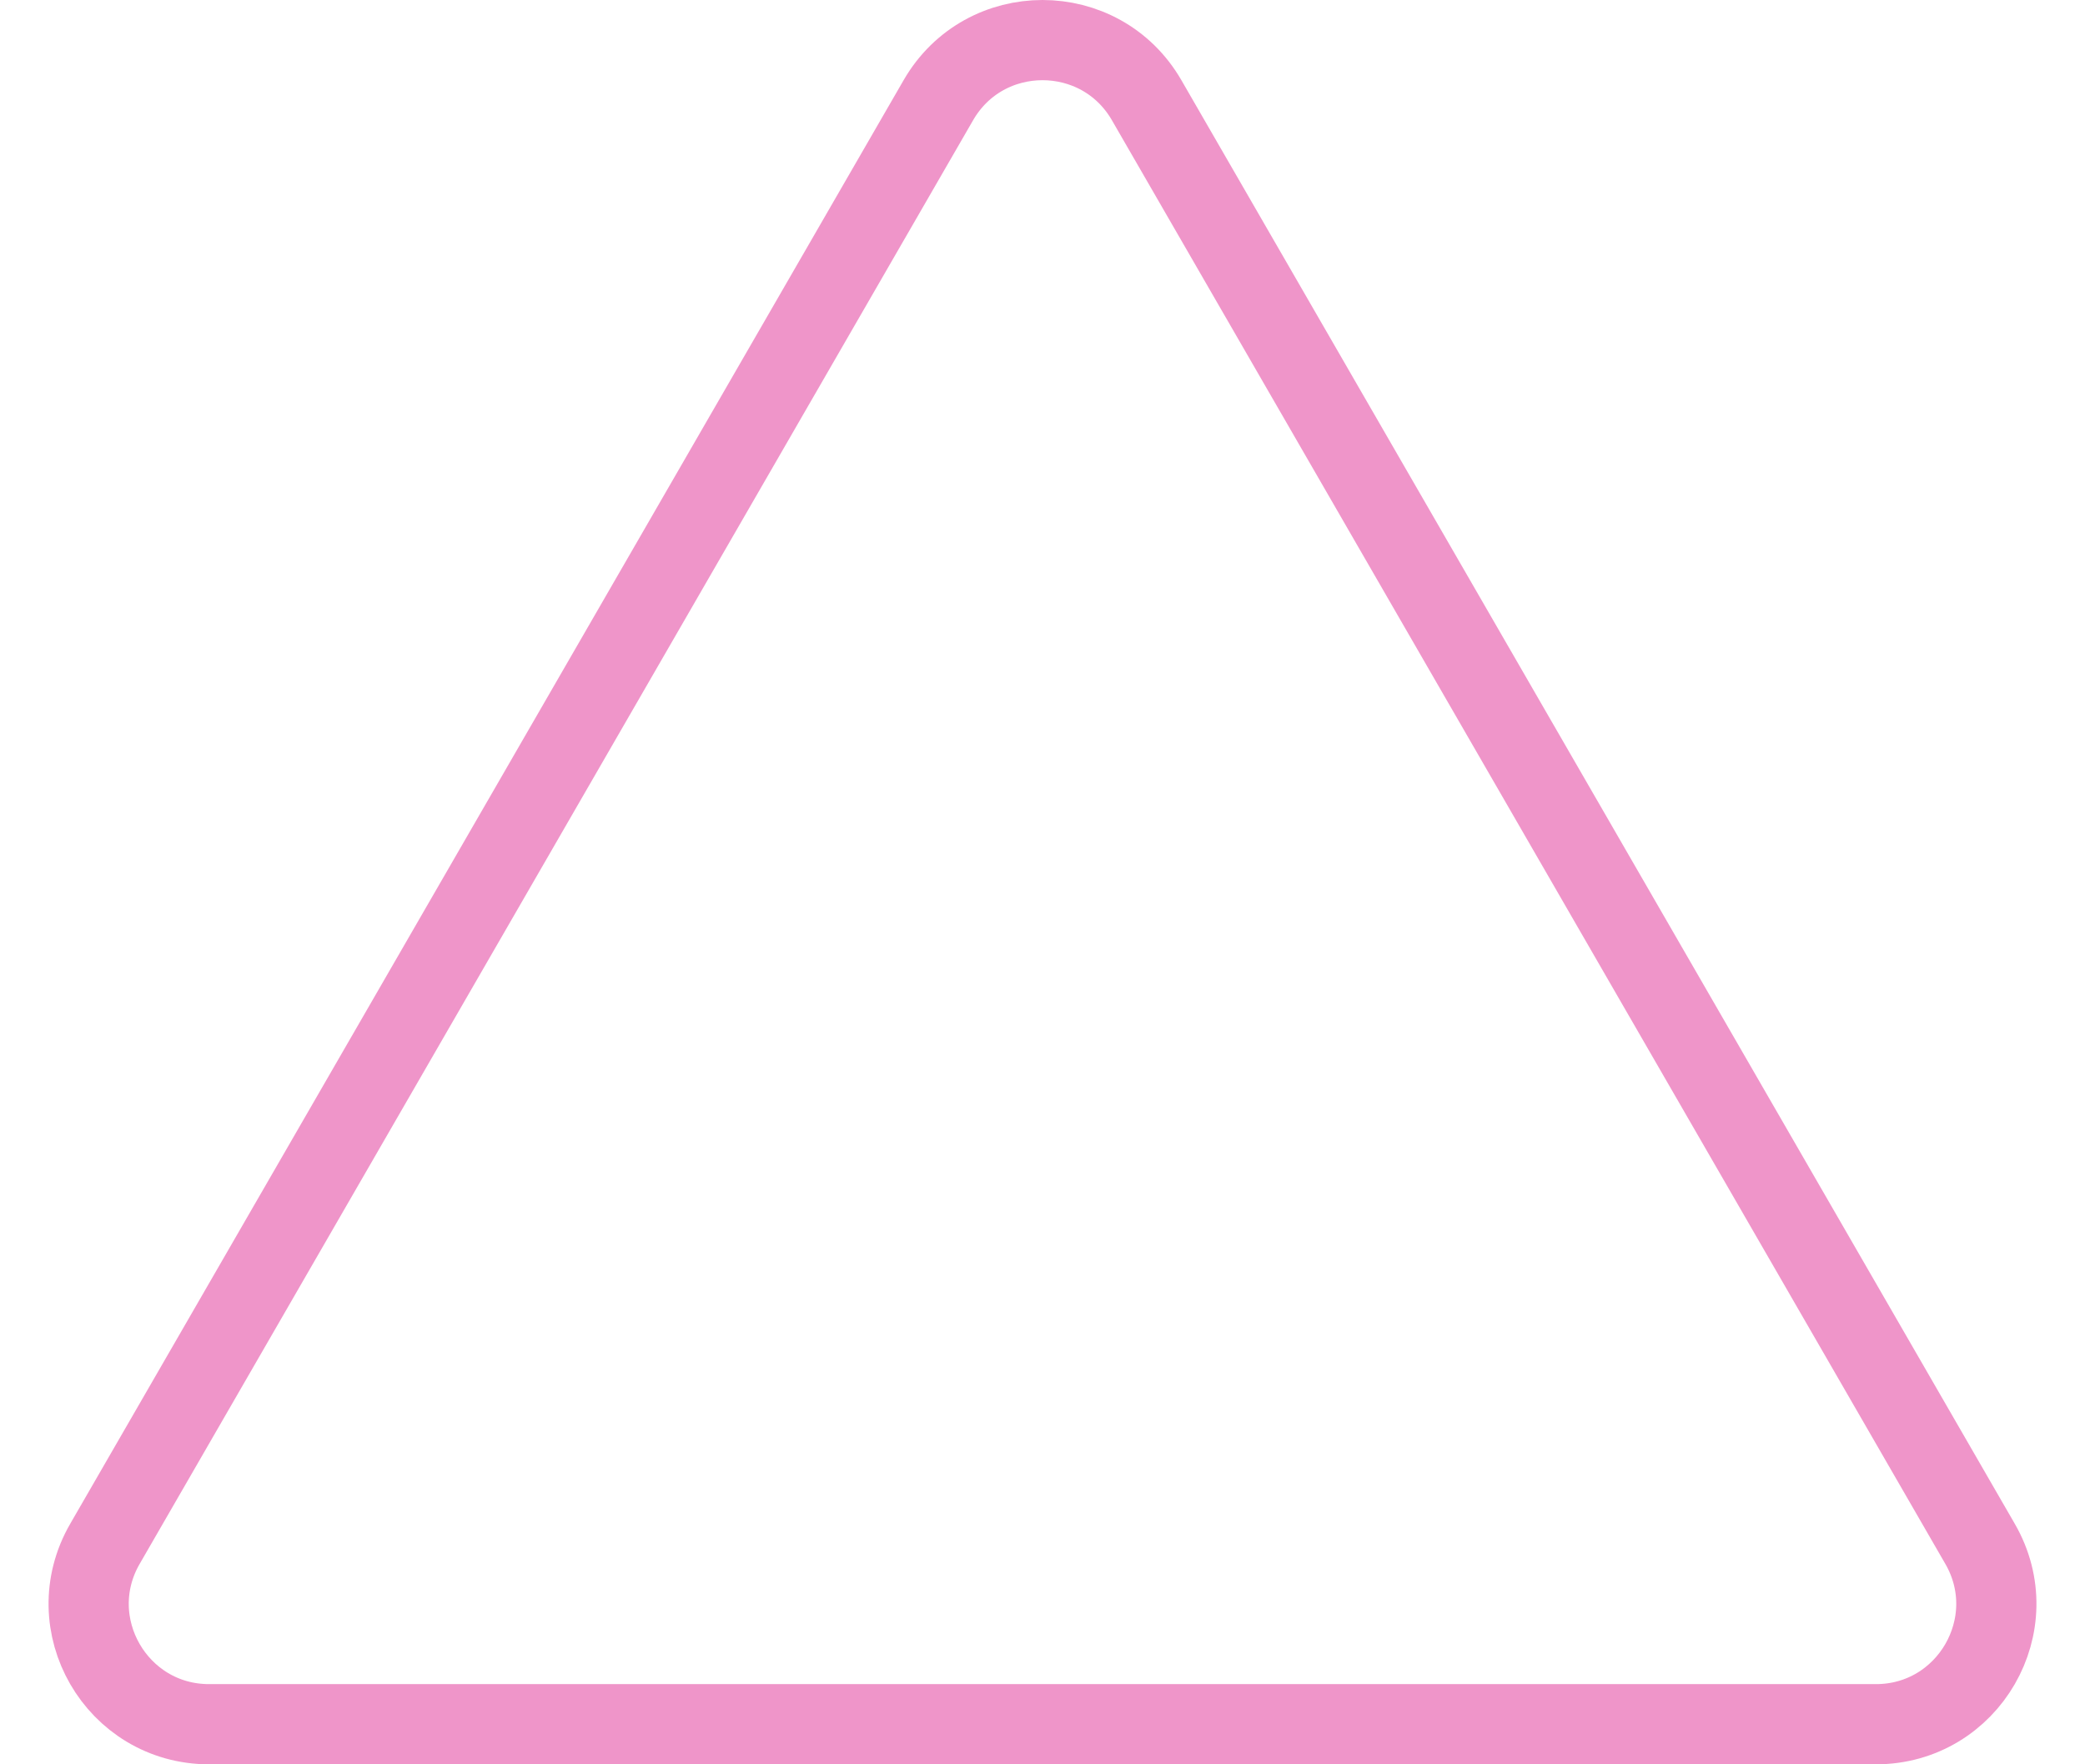 <svg width="26" height="22" viewBox="0 0 26 22" fill="none" xmlns="http://www.w3.org/2000/svg">
<path d="M14.299 1.25L24.691 19.25C25.269 20.25 24.547 21.5 23.392 21.5H2.608C1.453 21.5 0.731 20.25 1.309 19.25L11.701 1.25C12.278 0.25 13.722 0.25 14.299 1.25Z" stroke="#EF95C9"/>
</svg>
